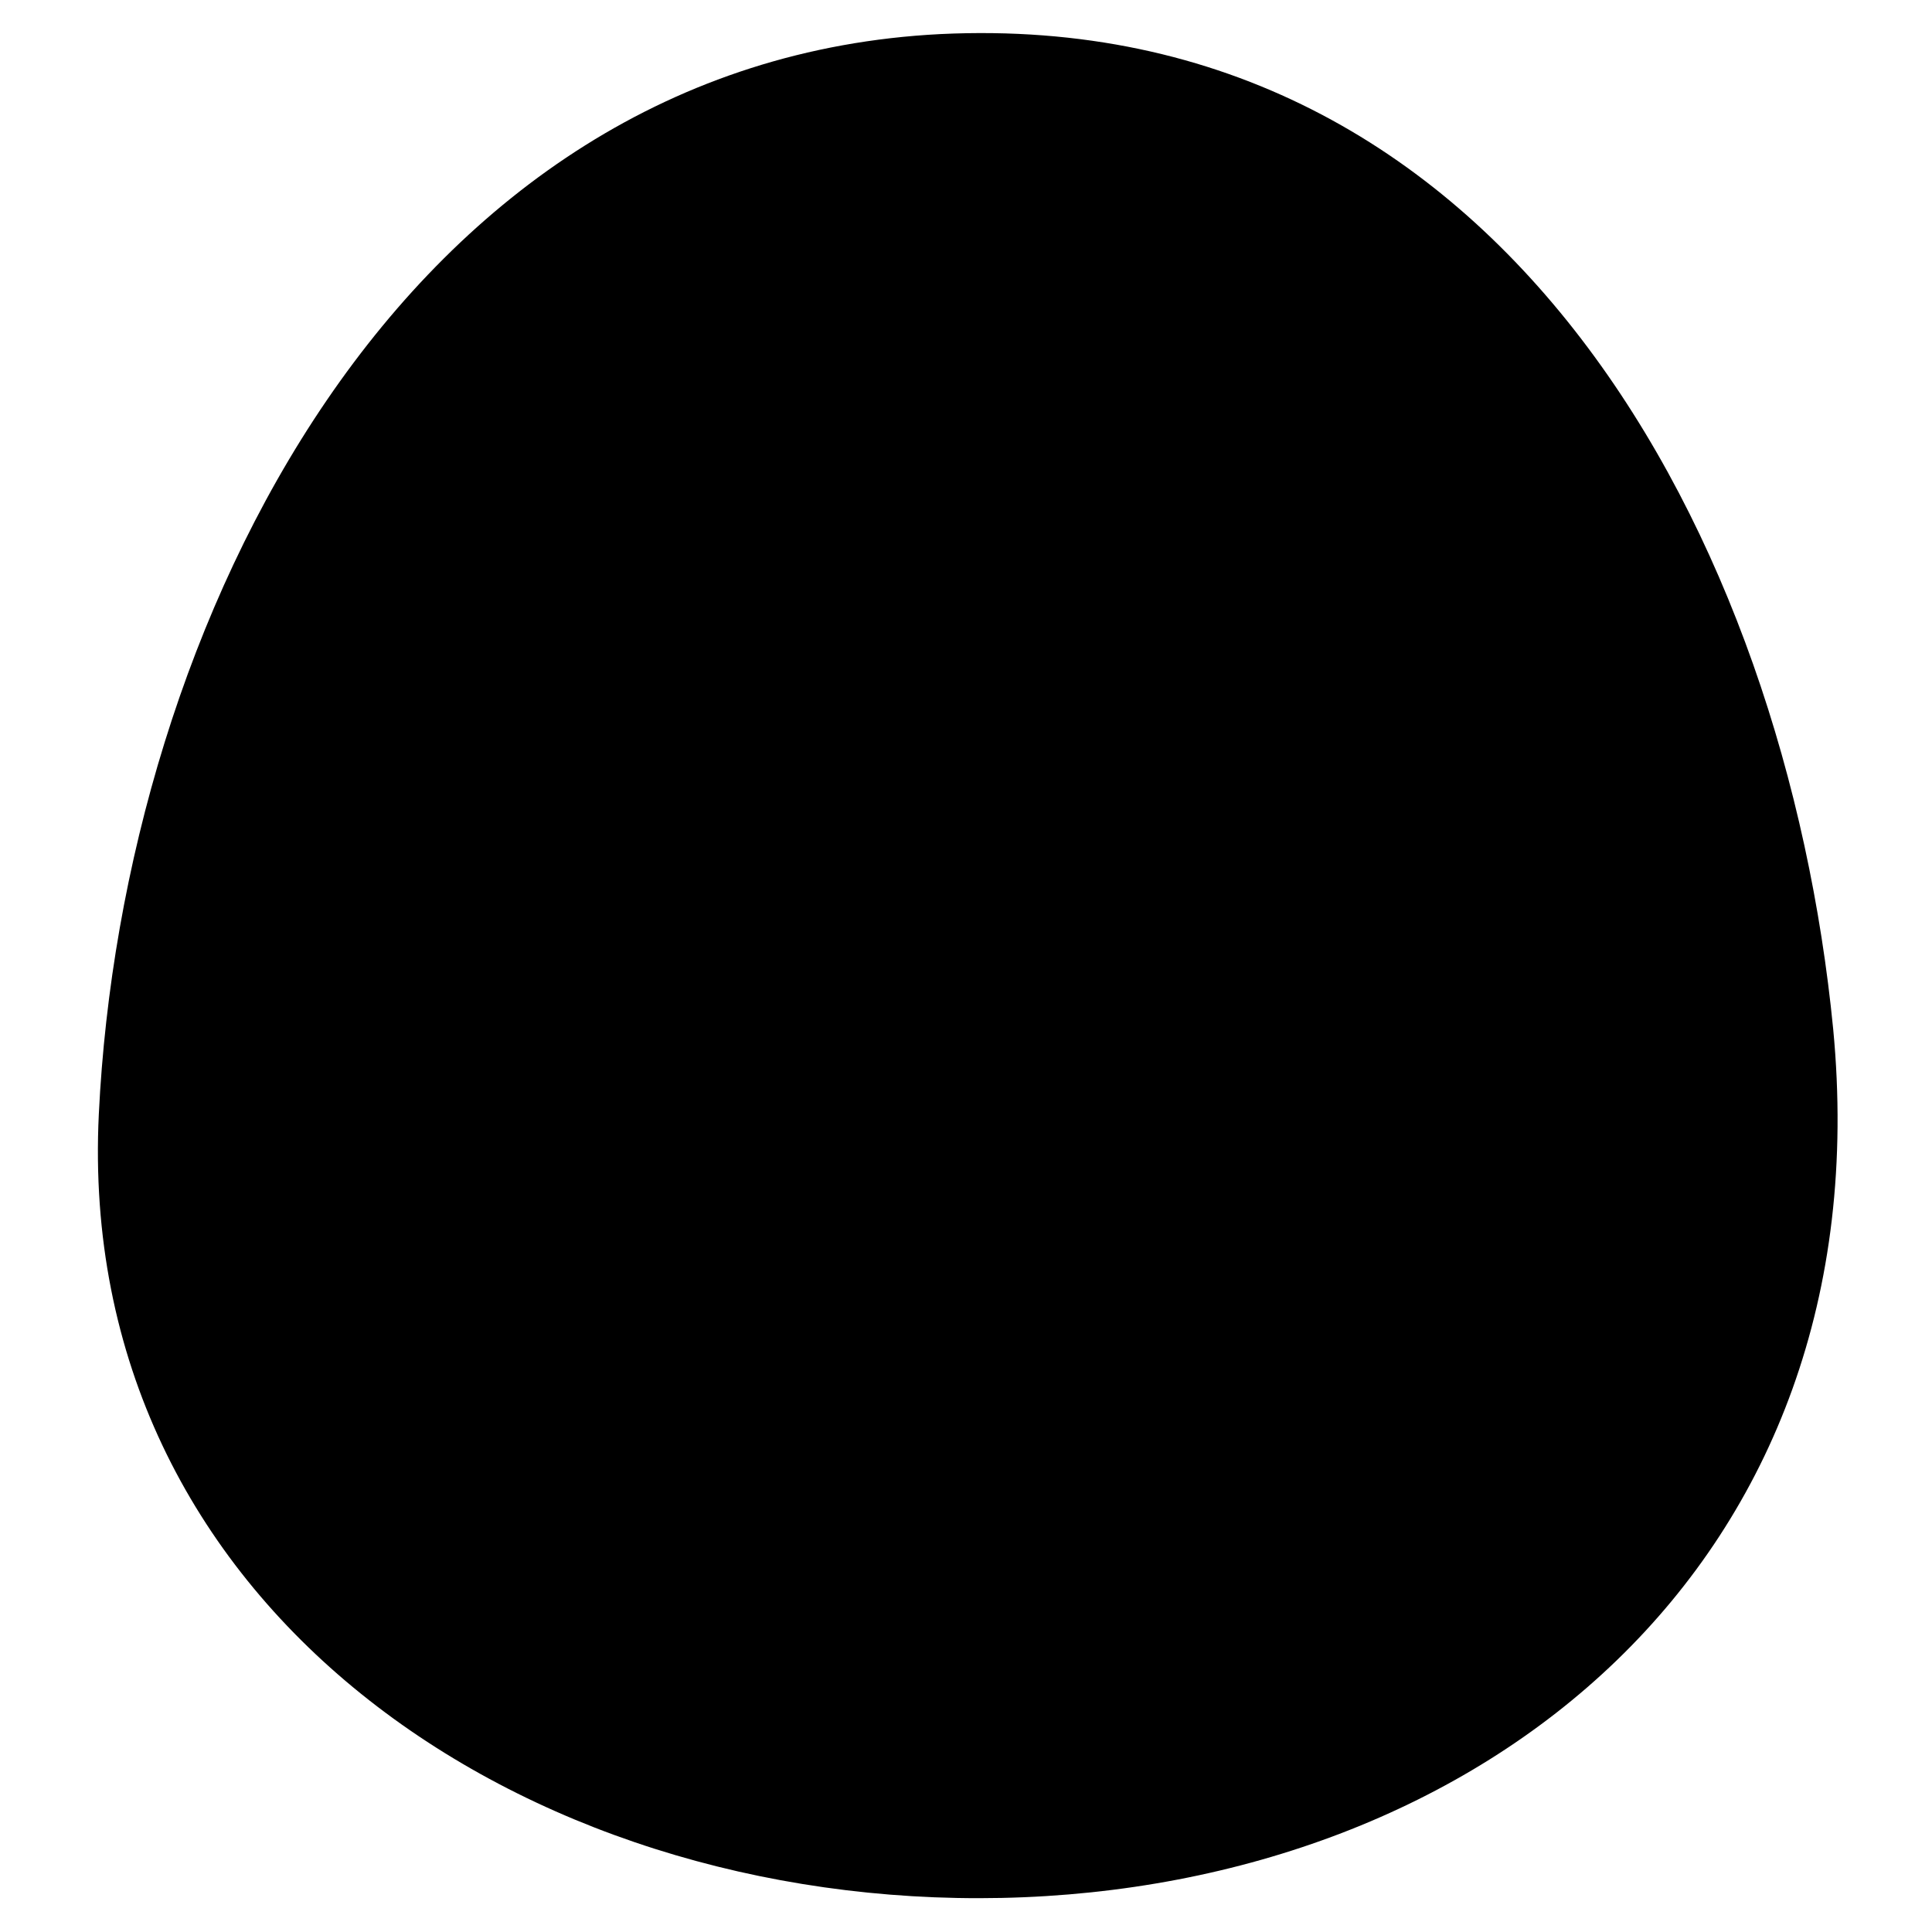 <?xml version="1.0" encoding="utf-8"?>
<!-- Generator: Adobe Illustrator 26.4.1, SVG Export Plug-In . SVG Version: 6.00 Build 0)  -->
<svg version="1.1" id="Layer_1" xmlns="http://www.w3.org/2000/svg" xmlns:xlink="http://www.w3.org/1999/xlink" x="0px" y="0px"
	 viewBox="0 0 56.7 56.7" style="enable-background:new 0 0 56.7 56.7;" xml:space="preserve">
<style type="text/css">
	.st0{fill-rule:evenodd;clip-rule:evenodd;}
</style>
<path class="st0" d="M27.6,1C11.8,1.8,3.6,18.3,2.9,32.7s12.4,23.3,26.5,23c14.1-0.3,25.9-9.8,24.4-25.5C52.4,15.9,44.2,0.2,27.6,1z
	"/>
</svg>

